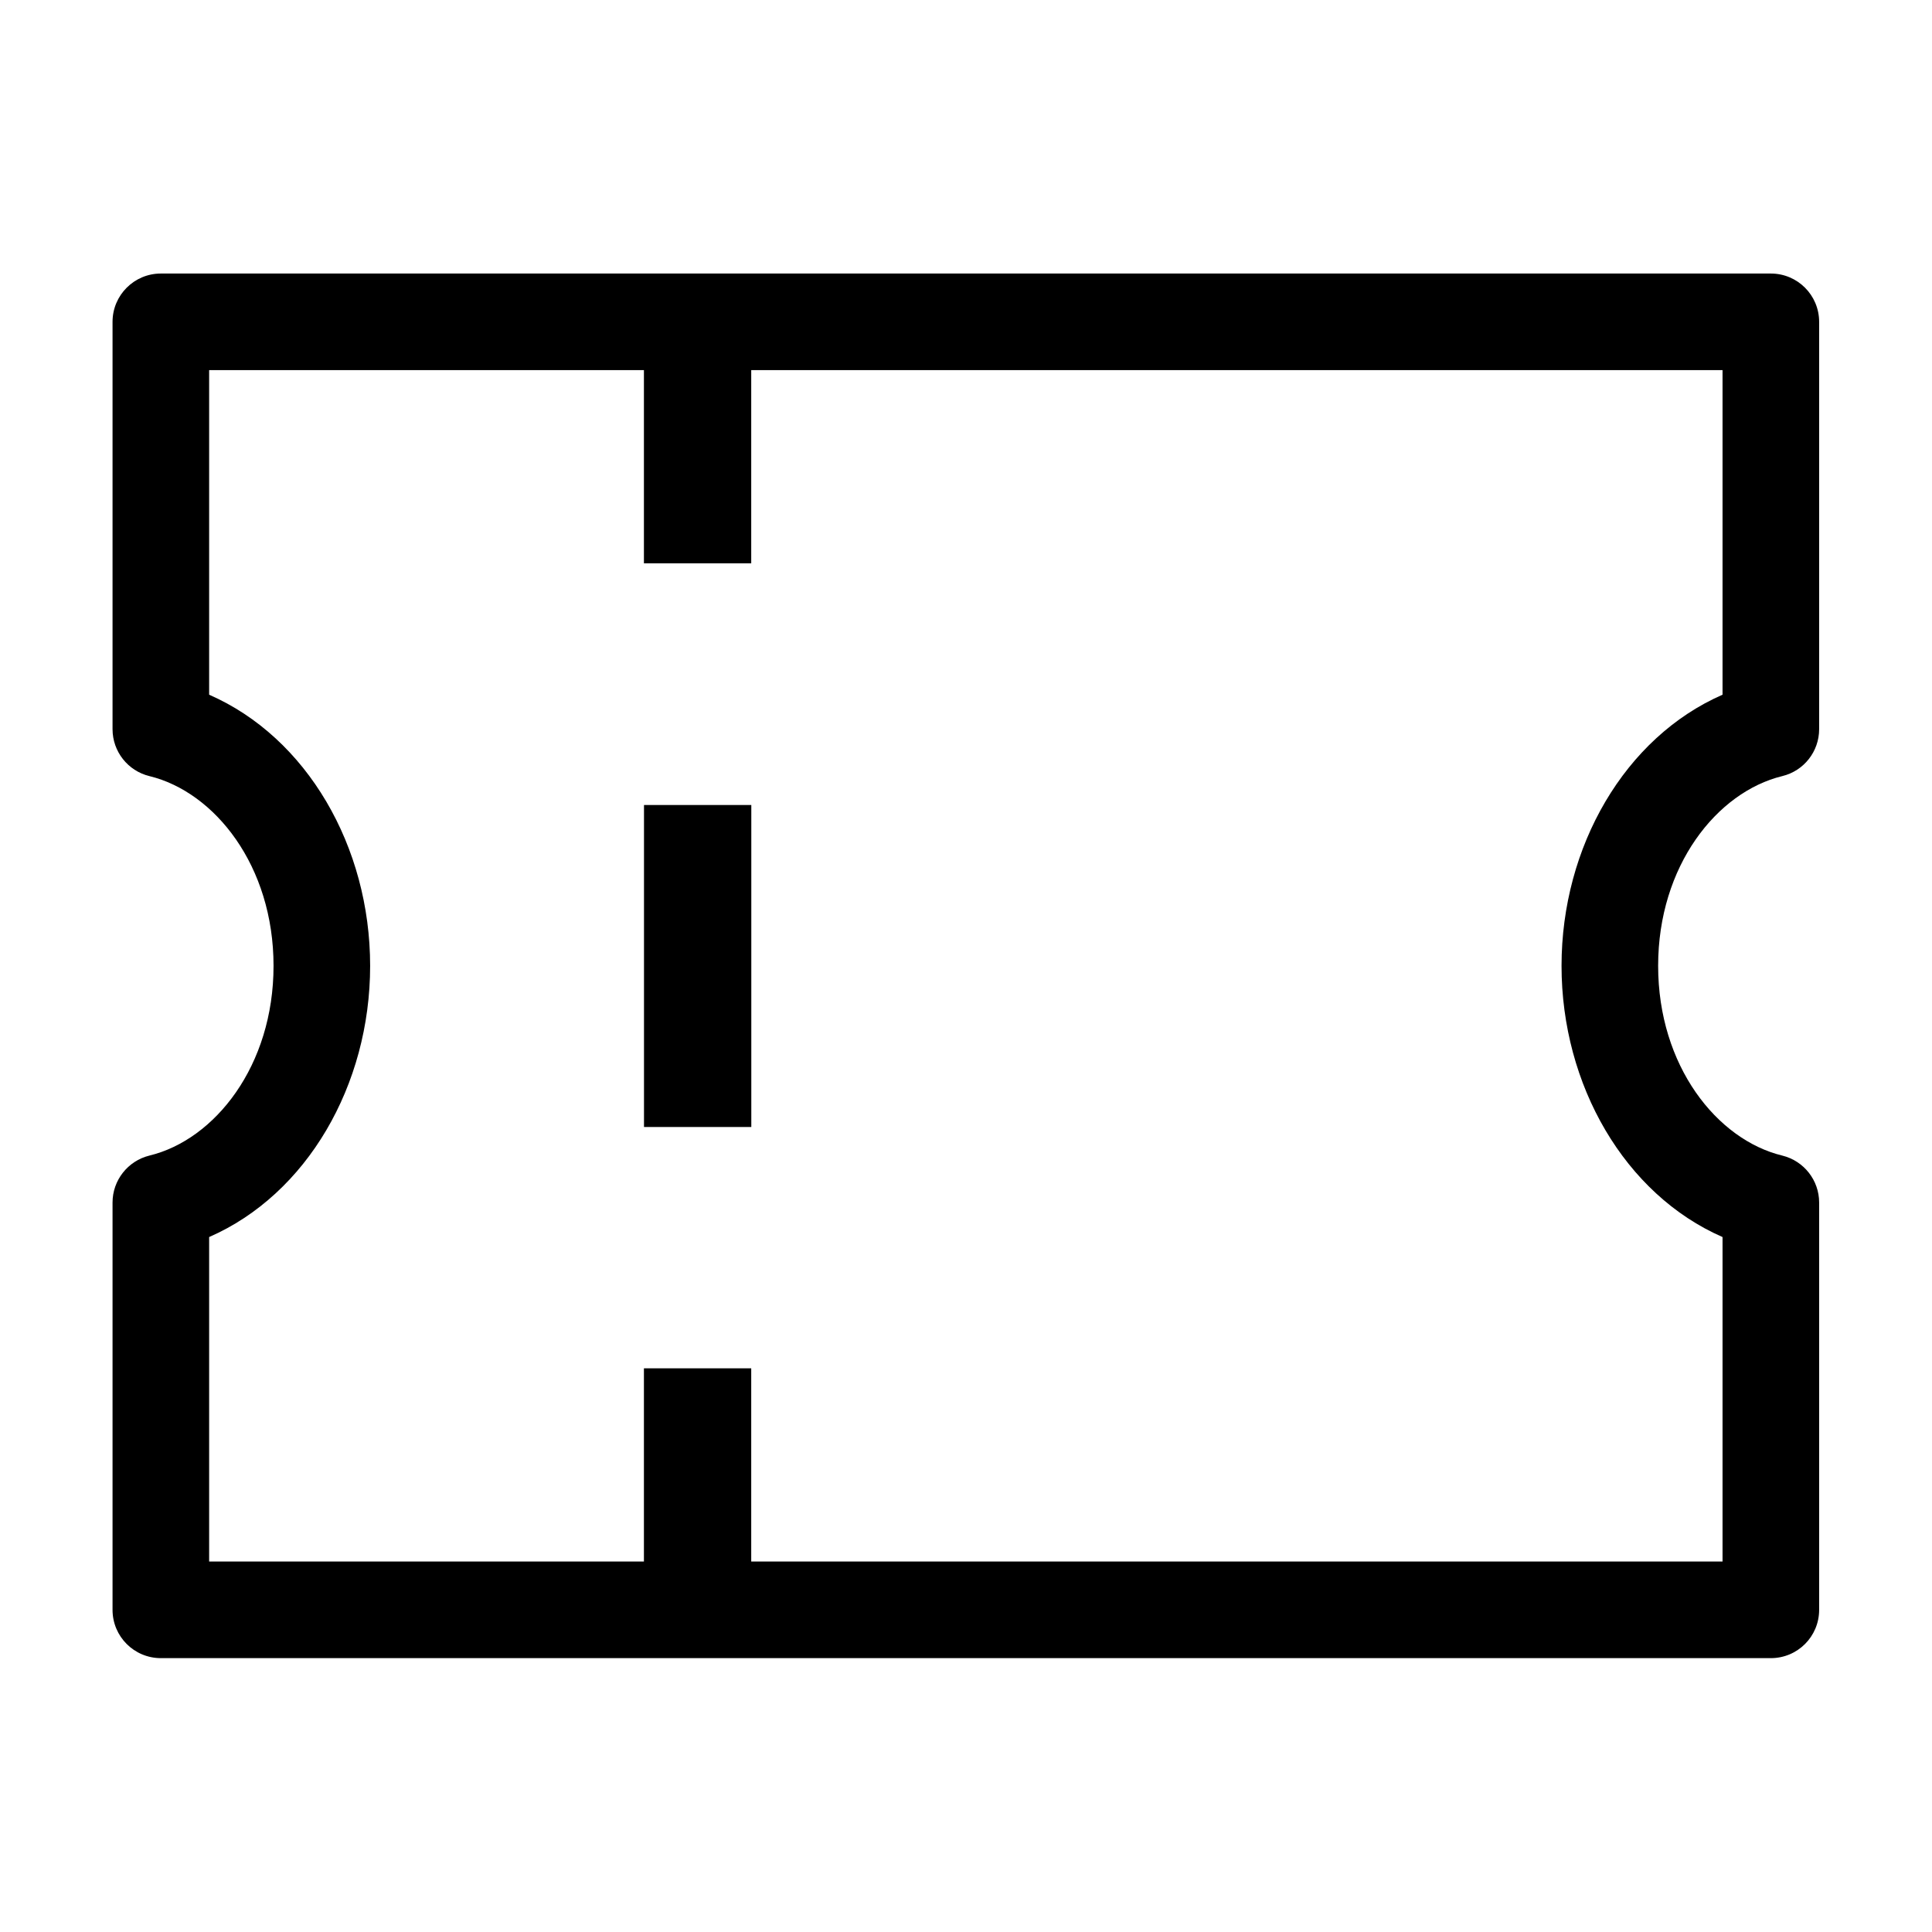 <svg width="24" height="24" viewBox="0 0 24 24" fill="none" xmlns="http://www.w3.org/2000/svg">
<path fill-rule="evenodd" clip-rule="evenodd" d="M1.998 3.398C1.667 3.398 1.398 3.667 1.398 3.998V9.058C1.398 9.335 1.588 9.576 1.856 9.641C2.669 9.839 3.398 10.757 3.398 11.998C3.398 13.239 2.669 14.158 1.856 14.355C1.588 14.421 1.398 14.662 1.398 14.938V19.998C1.398 20.33 1.667 20.598 1.998 20.598H21.998C22.33 20.598 22.598 20.33 22.598 19.998V14.938C22.598 14.662 22.409 14.421 22.14 14.355C21.328 14.158 20.598 13.239 20.598 11.998C20.598 10.757 21.328 9.839 22.14 9.641C22.409 9.576 22.598 9.335 22.598 9.058V3.998C22.598 3.667 22.33 3.398 21.998 3.398H1.998ZM2.598 8.63V4.598H7.999V6.998H9.332V4.598H21.398V8.63C20.185 9.16 19.398 10.516 19.398 11.998C19.398 13.481 20.185 14.837 21.398 15.367V19.398H9.332V16.998H7.999V19.398H2.598V15.367C3.812 14.837 4.598 13.481 4.598 11.998C4.598 10.516 3.812 9.16 2.598 8.63Z" fill="black"/>
<path d="M8 10H9.333V14H8V10Z" fill="black"/>
</svg>
